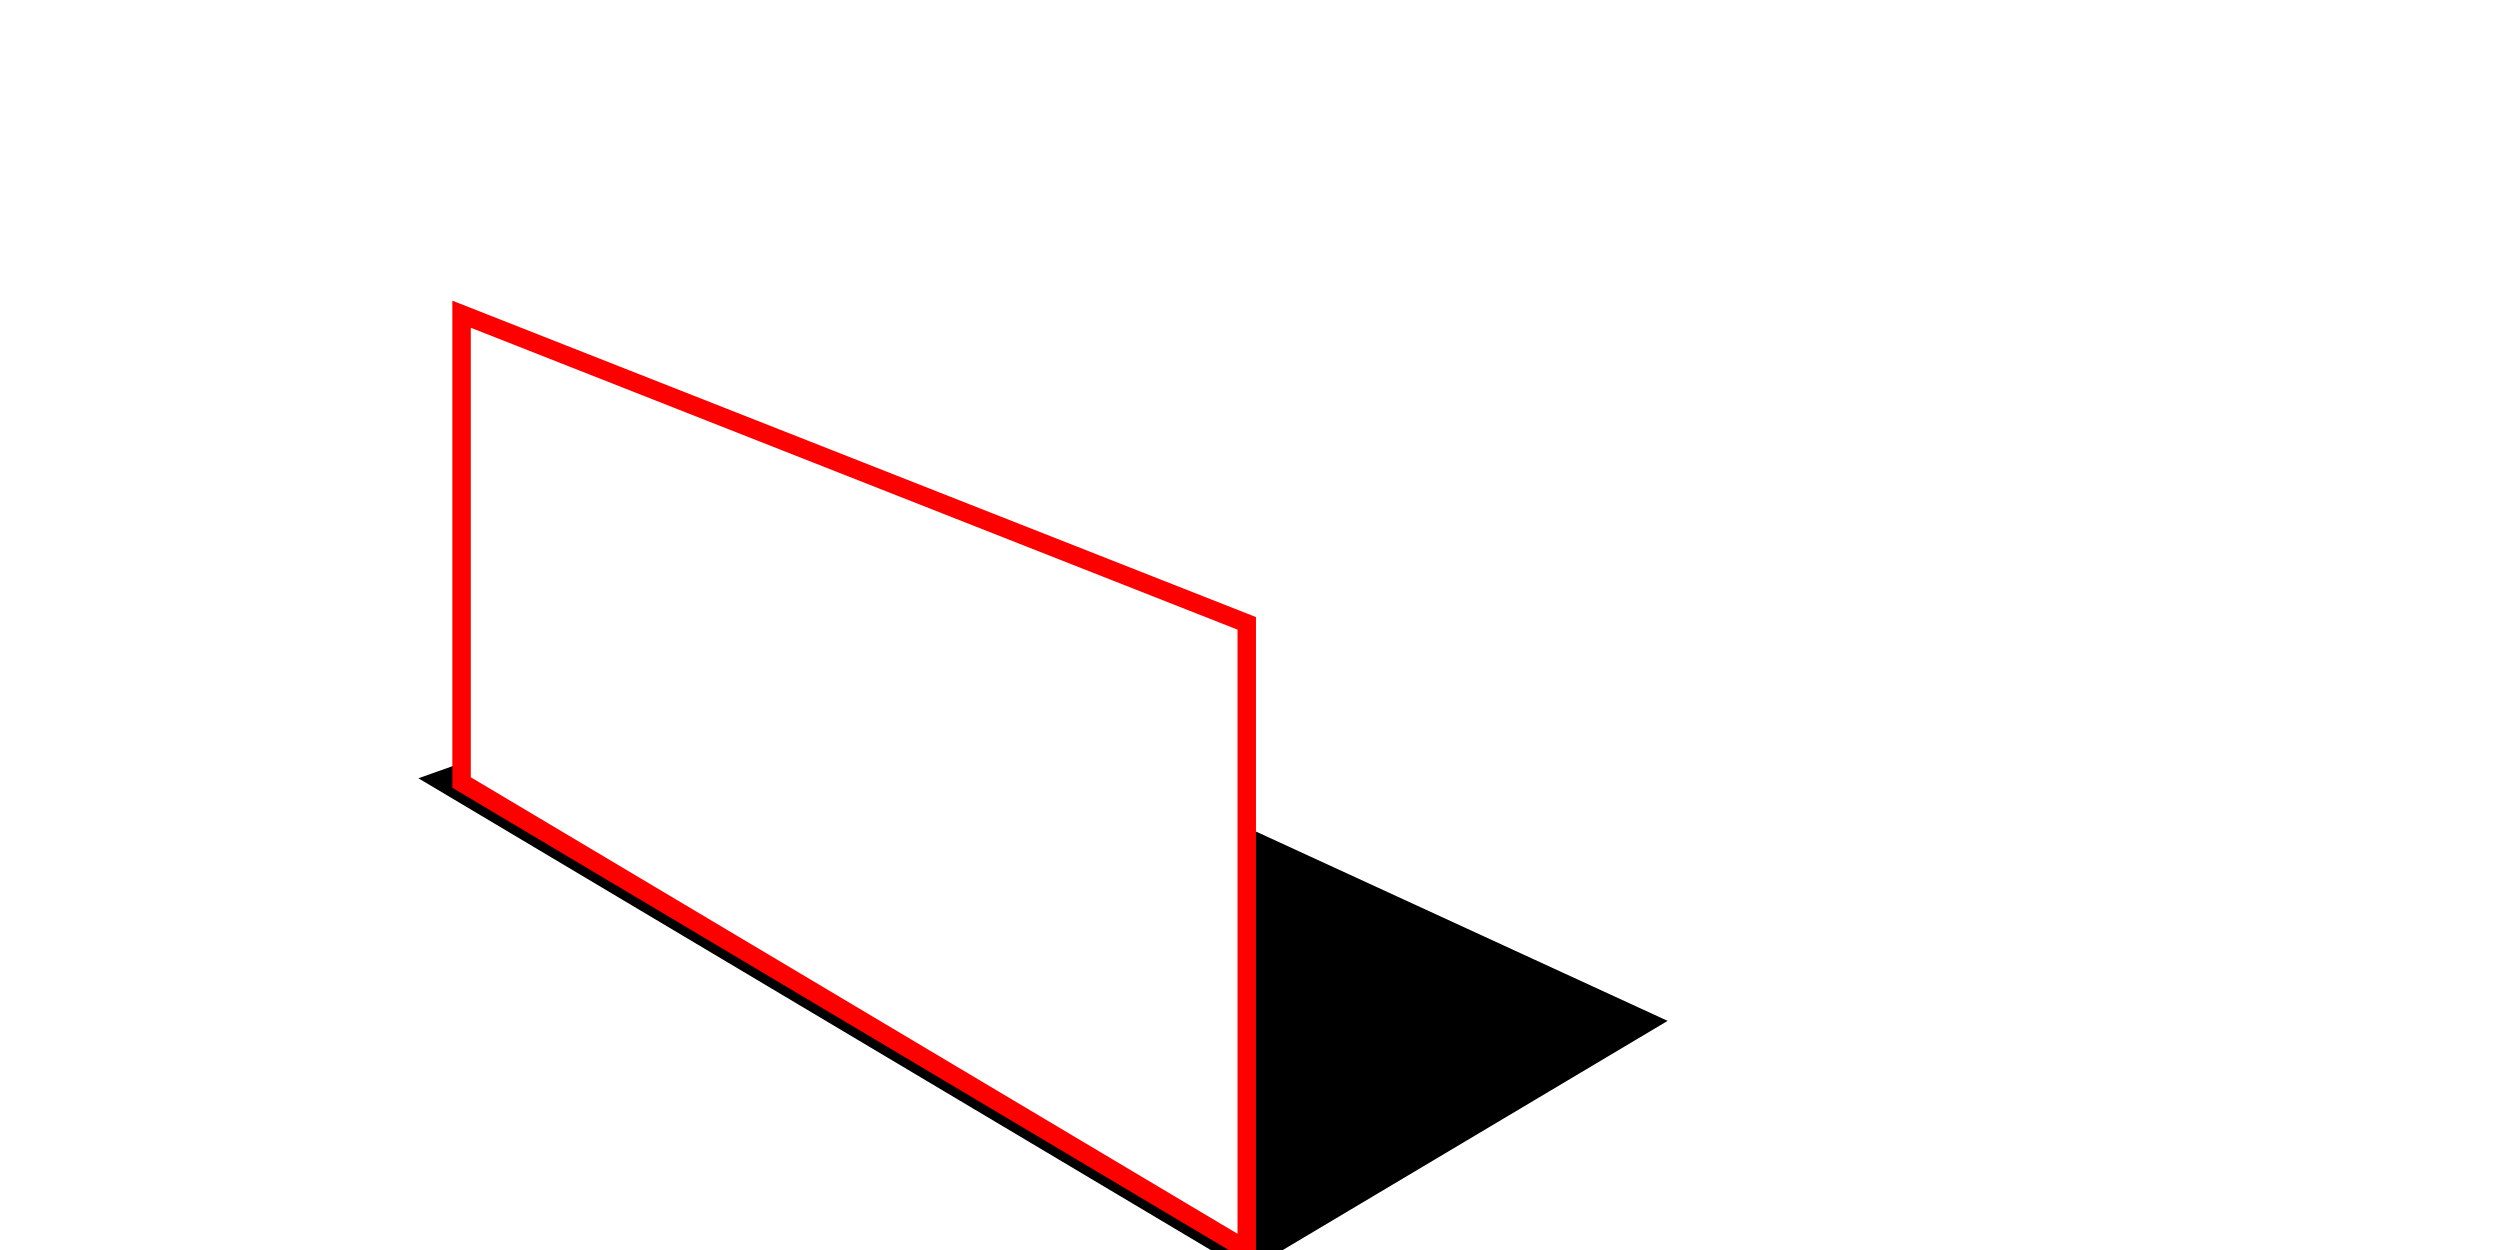 <svg width="256" height="128" version="1.1" viewBox="0 0 67.733 33.867" xmlns="http://www.w3.org/2000/svg">
      <defs>
            <filter id="filter1082" x="-.046" y="-.08" width="1.091" height="1.158" color-interpolation-filters="sRGB">
                  <feGaussianBlur stdDeviation="0.478"/>
            </filter>
      </defs>
      <g>
            <path d="m33.778 33.867 10.331-6.151-21.765-10.009-9.838 3.494 21.273 12.666" filter="url(#filter1082)" stroke="#000"/>
            <path d="m33.778 33.867-21.273-12.666v-12.688l21.273 8.376v16.978" fill="#fff" stroke="#ff0000"  stroke-width=".5px"/>
      </g>
</svg>
